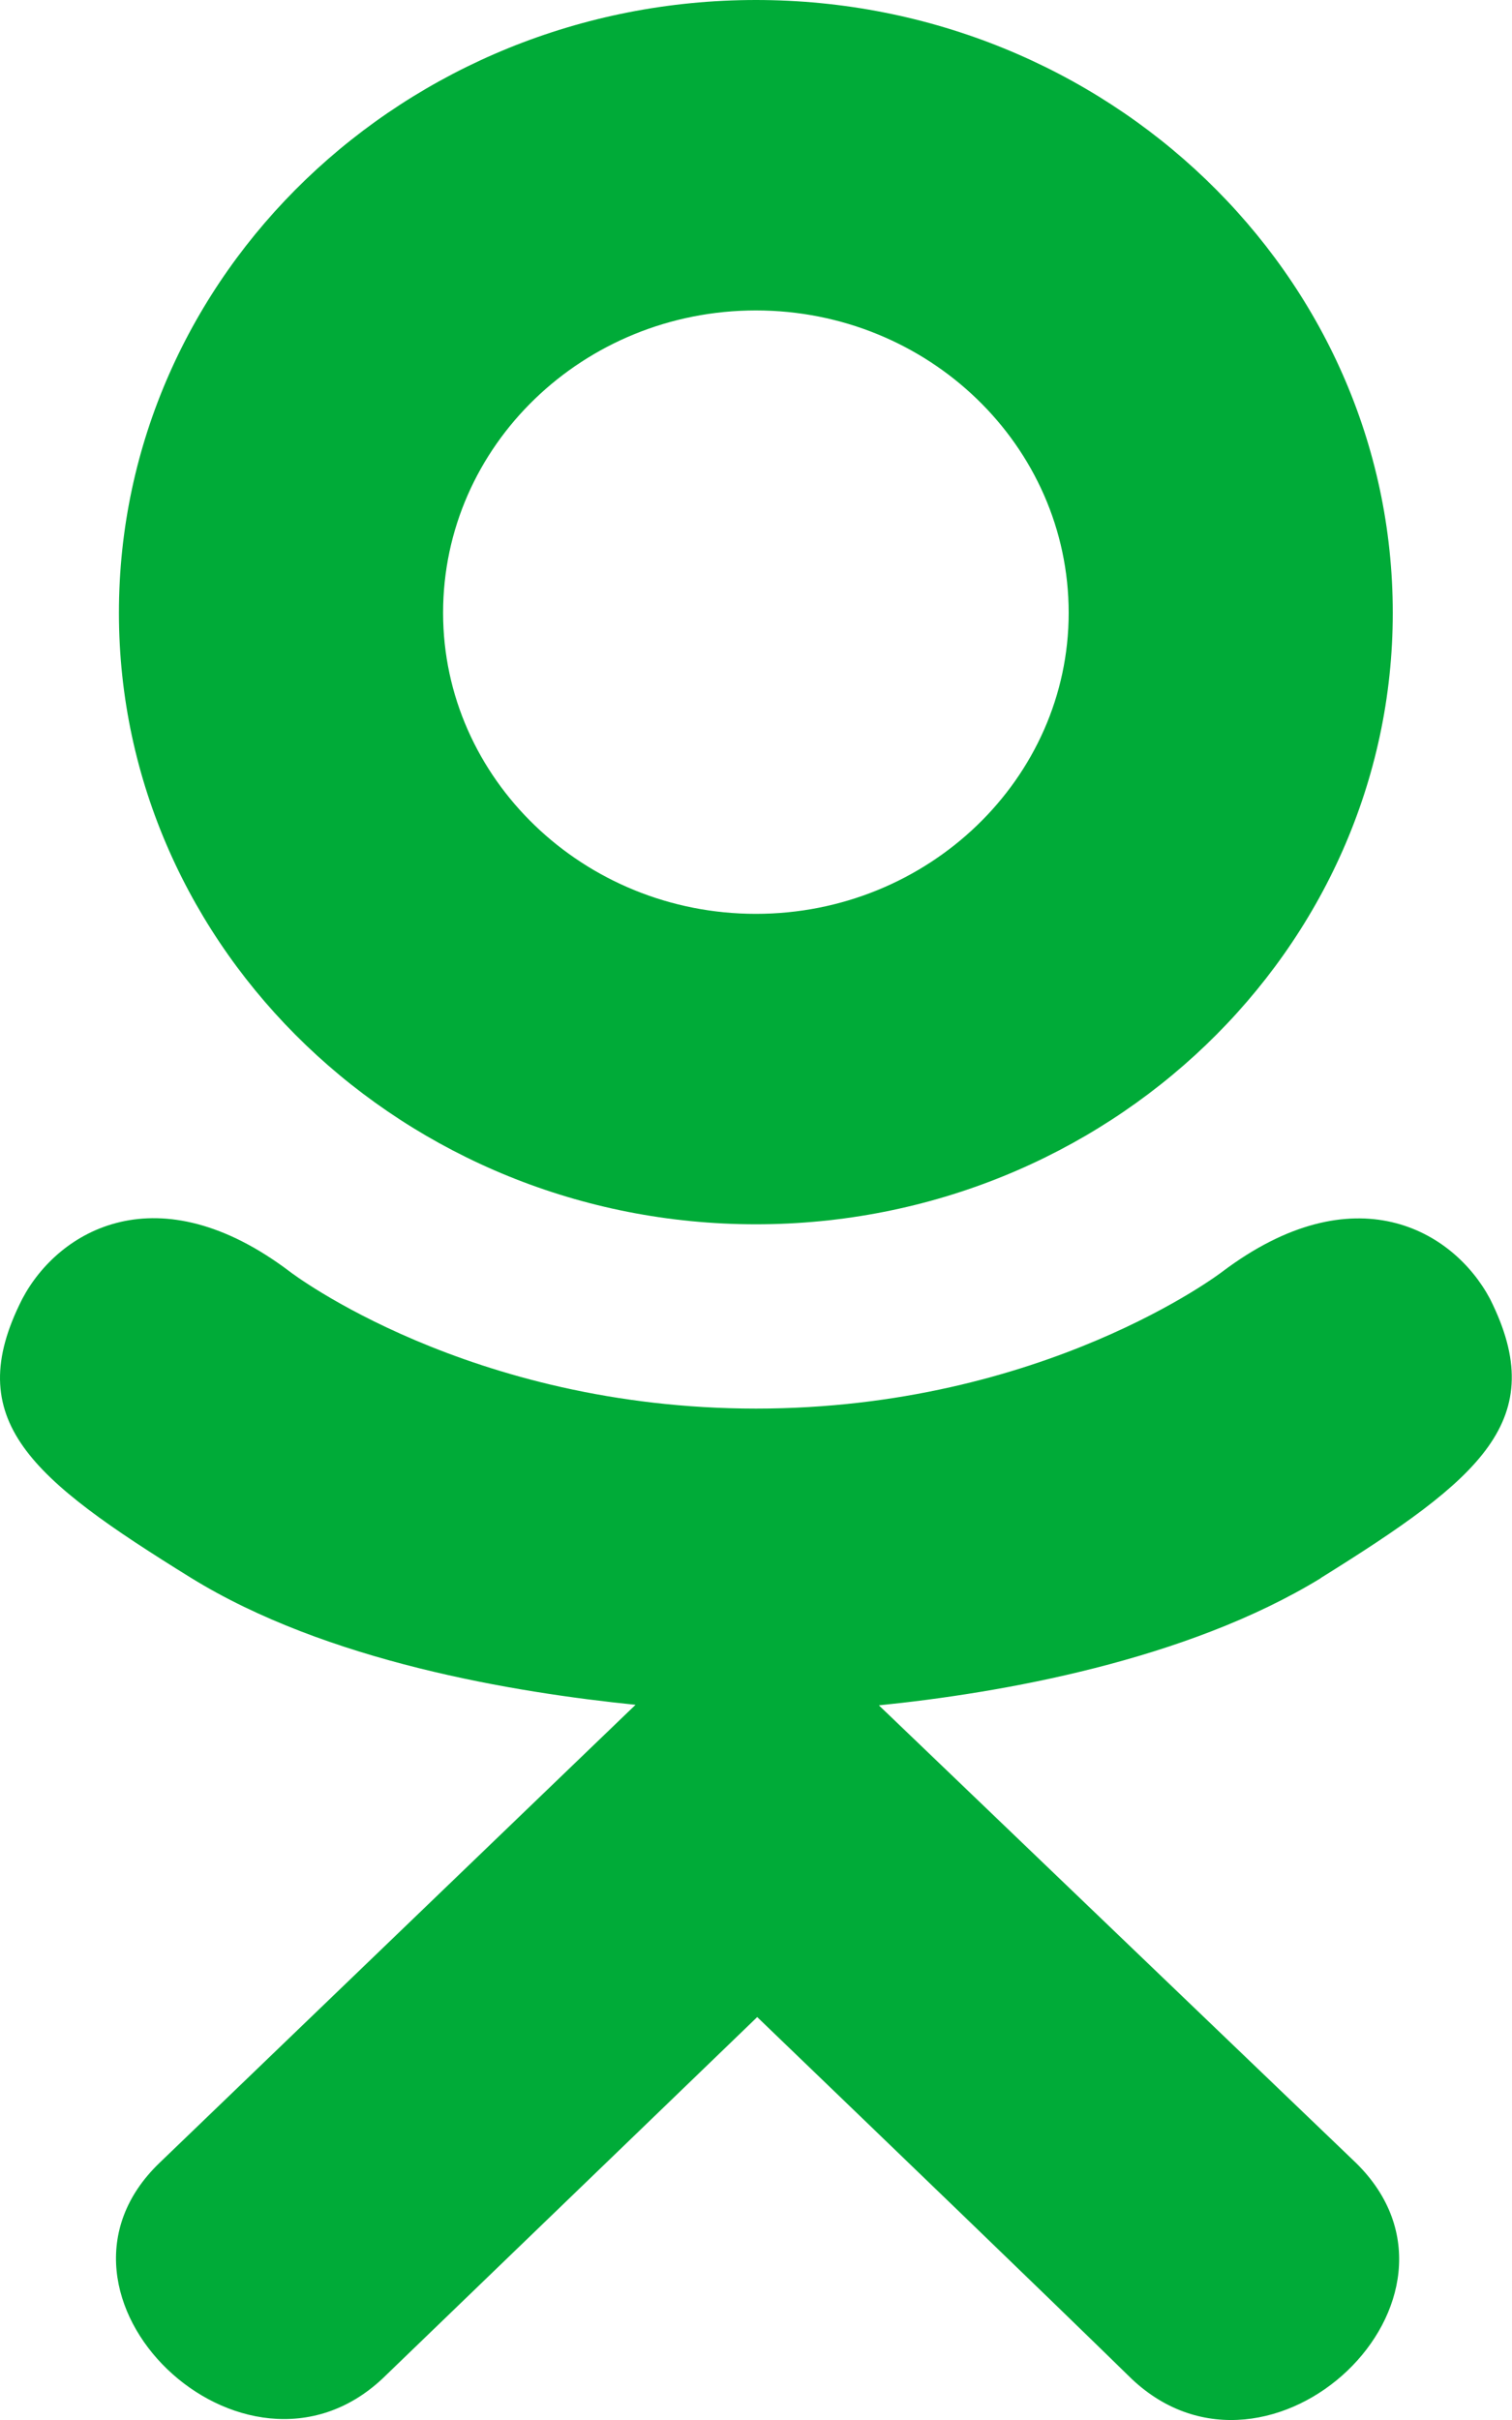 <svg width="20" height="32" viewBox="0 0 20 32" fill="none" xmlns="http://www.w3.org/2000/svg">
<path d="M0.295 17.175C-0.523 18.782 0.405 19.55 2.523 20.862C4.323 21.974 6.809 22.38 8.407 22.543C7.752 23.172 10.752 20.287 2.112 28.598C0.28 30.354 3.229 33.171 5.06 31.452L10.016 26.672C11.913 28.498 13.732 30.247 14.972 31.459C16.804 33.184 19.752 30.391 17.94 28.604C17.804 28.475 11.224 22.163 11.625 22.55C13.243 22.387 15.692 21.956 17.471 20.868L17.469 20.867C19.587 19.548 20.515 18.782 19.709 17.175C19.223 16.263 17.911 15.5 16.164 16.819C16.164 16.819 13.805 18.626 10.001 18.626C6.196 18.626 3.839 16.819 3.839 16.819C2.093 15.494 0.776 16.263 0.295 17.175Z" fill="#00AB38"/>
<path d="M9.999 16.189C14.636 16.189 18.423 12.565 18.423 8.104C18.423 3.624 14.636 0 9.999 0C5.36 0 1.573 3.624 1.573 8.104C1.573 12.565 5.36 16.189 9.999 16.189ZM9.999 4.105C12.277 4.105 14.136 5.893 14.136 8.104C14.136 10.296 12.277 12.084 9.999 12.084C7.72 12.084 5.861 10.296 5.861 8.104C5.86 5.892 7.719 4.105 9.999 4.105Z" fill="#00AB38"/>
</svg>
